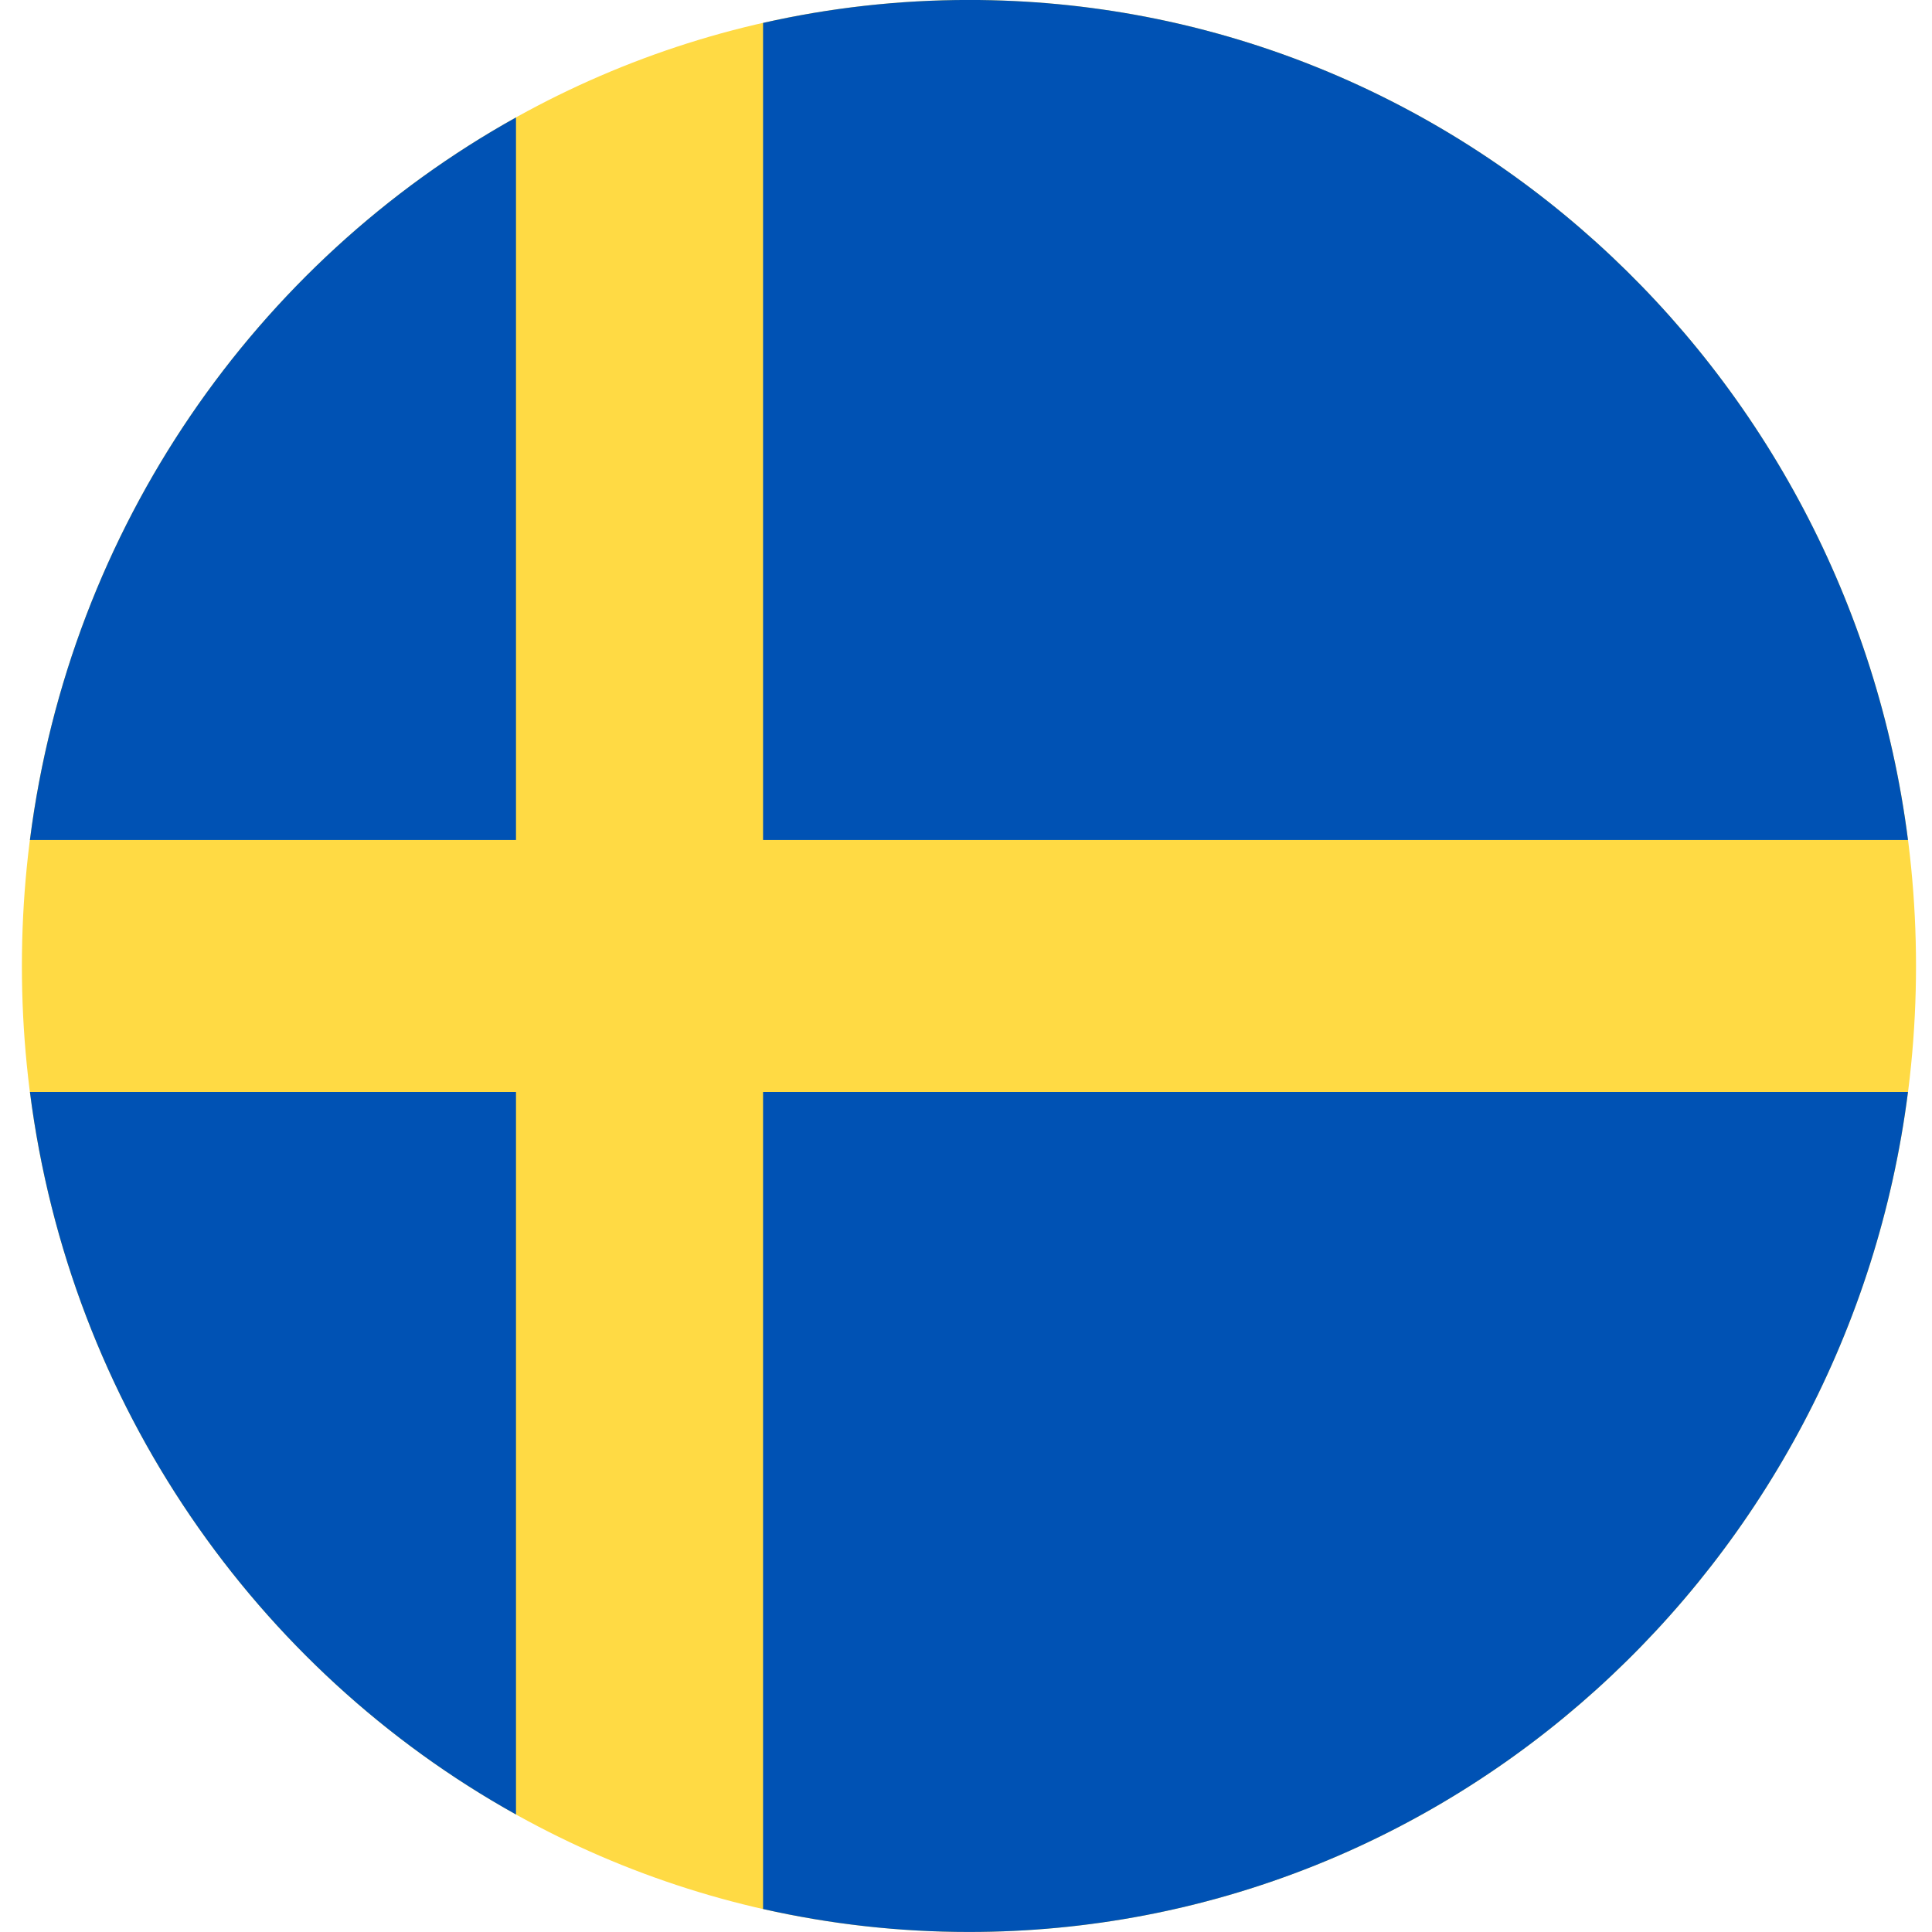 <svg width="51" height="51" viewBox="0 0 51 51" fill="none" xmlns="http://www.w3.org/2000/svg">
<g clip-path="url(#clip0_105_2566)">
<path d="M25.578 50.999C39.385 50.999 50.578 39.582 50.578 25.499C50.578 11.416 39.385 -0.001 25.578 -0.001C11.771 -0.001 0.578 11.416 0.578 25.499C0.578 39.582 11.771 50.999 25.578 50.999Z" fill="#FFDA44"/>
<path d="M20.143 22.173H50.366C48.768 9.661 38.28 -0.001 25.578 -0.001C23.711 -0.001 21.893 0.209 20.143 0.605V22.173H20.143Z" fill="#0052B4"/>
<path d="M13.621 22.173V3.1C6.757 6.92 1.843 13.928 0.79 22.173H13.621V22.173Z" fill="#0052B4"/>
<path d="M13.621 28.825H0.79C1.843 37.071 6.757 44.078 13.621 47.898L13.621 28.825Z" fill="#0052B4"/>
<path d="M20.143 28.825V50.393C21.893 50.789 23.711 50.999 25.578 50.999C38.28 50.999 48.768 41.337 50.366 28.825H20.143V28.825Z" fill="#0052B4"/>
</g>
<defs>
<clipPath id="clip0_105_2566">
<rect width="50" height="51" fill="white" transform="translate(0.578 -0.001)"/>
</clipPath>
</defs>
</svg>
